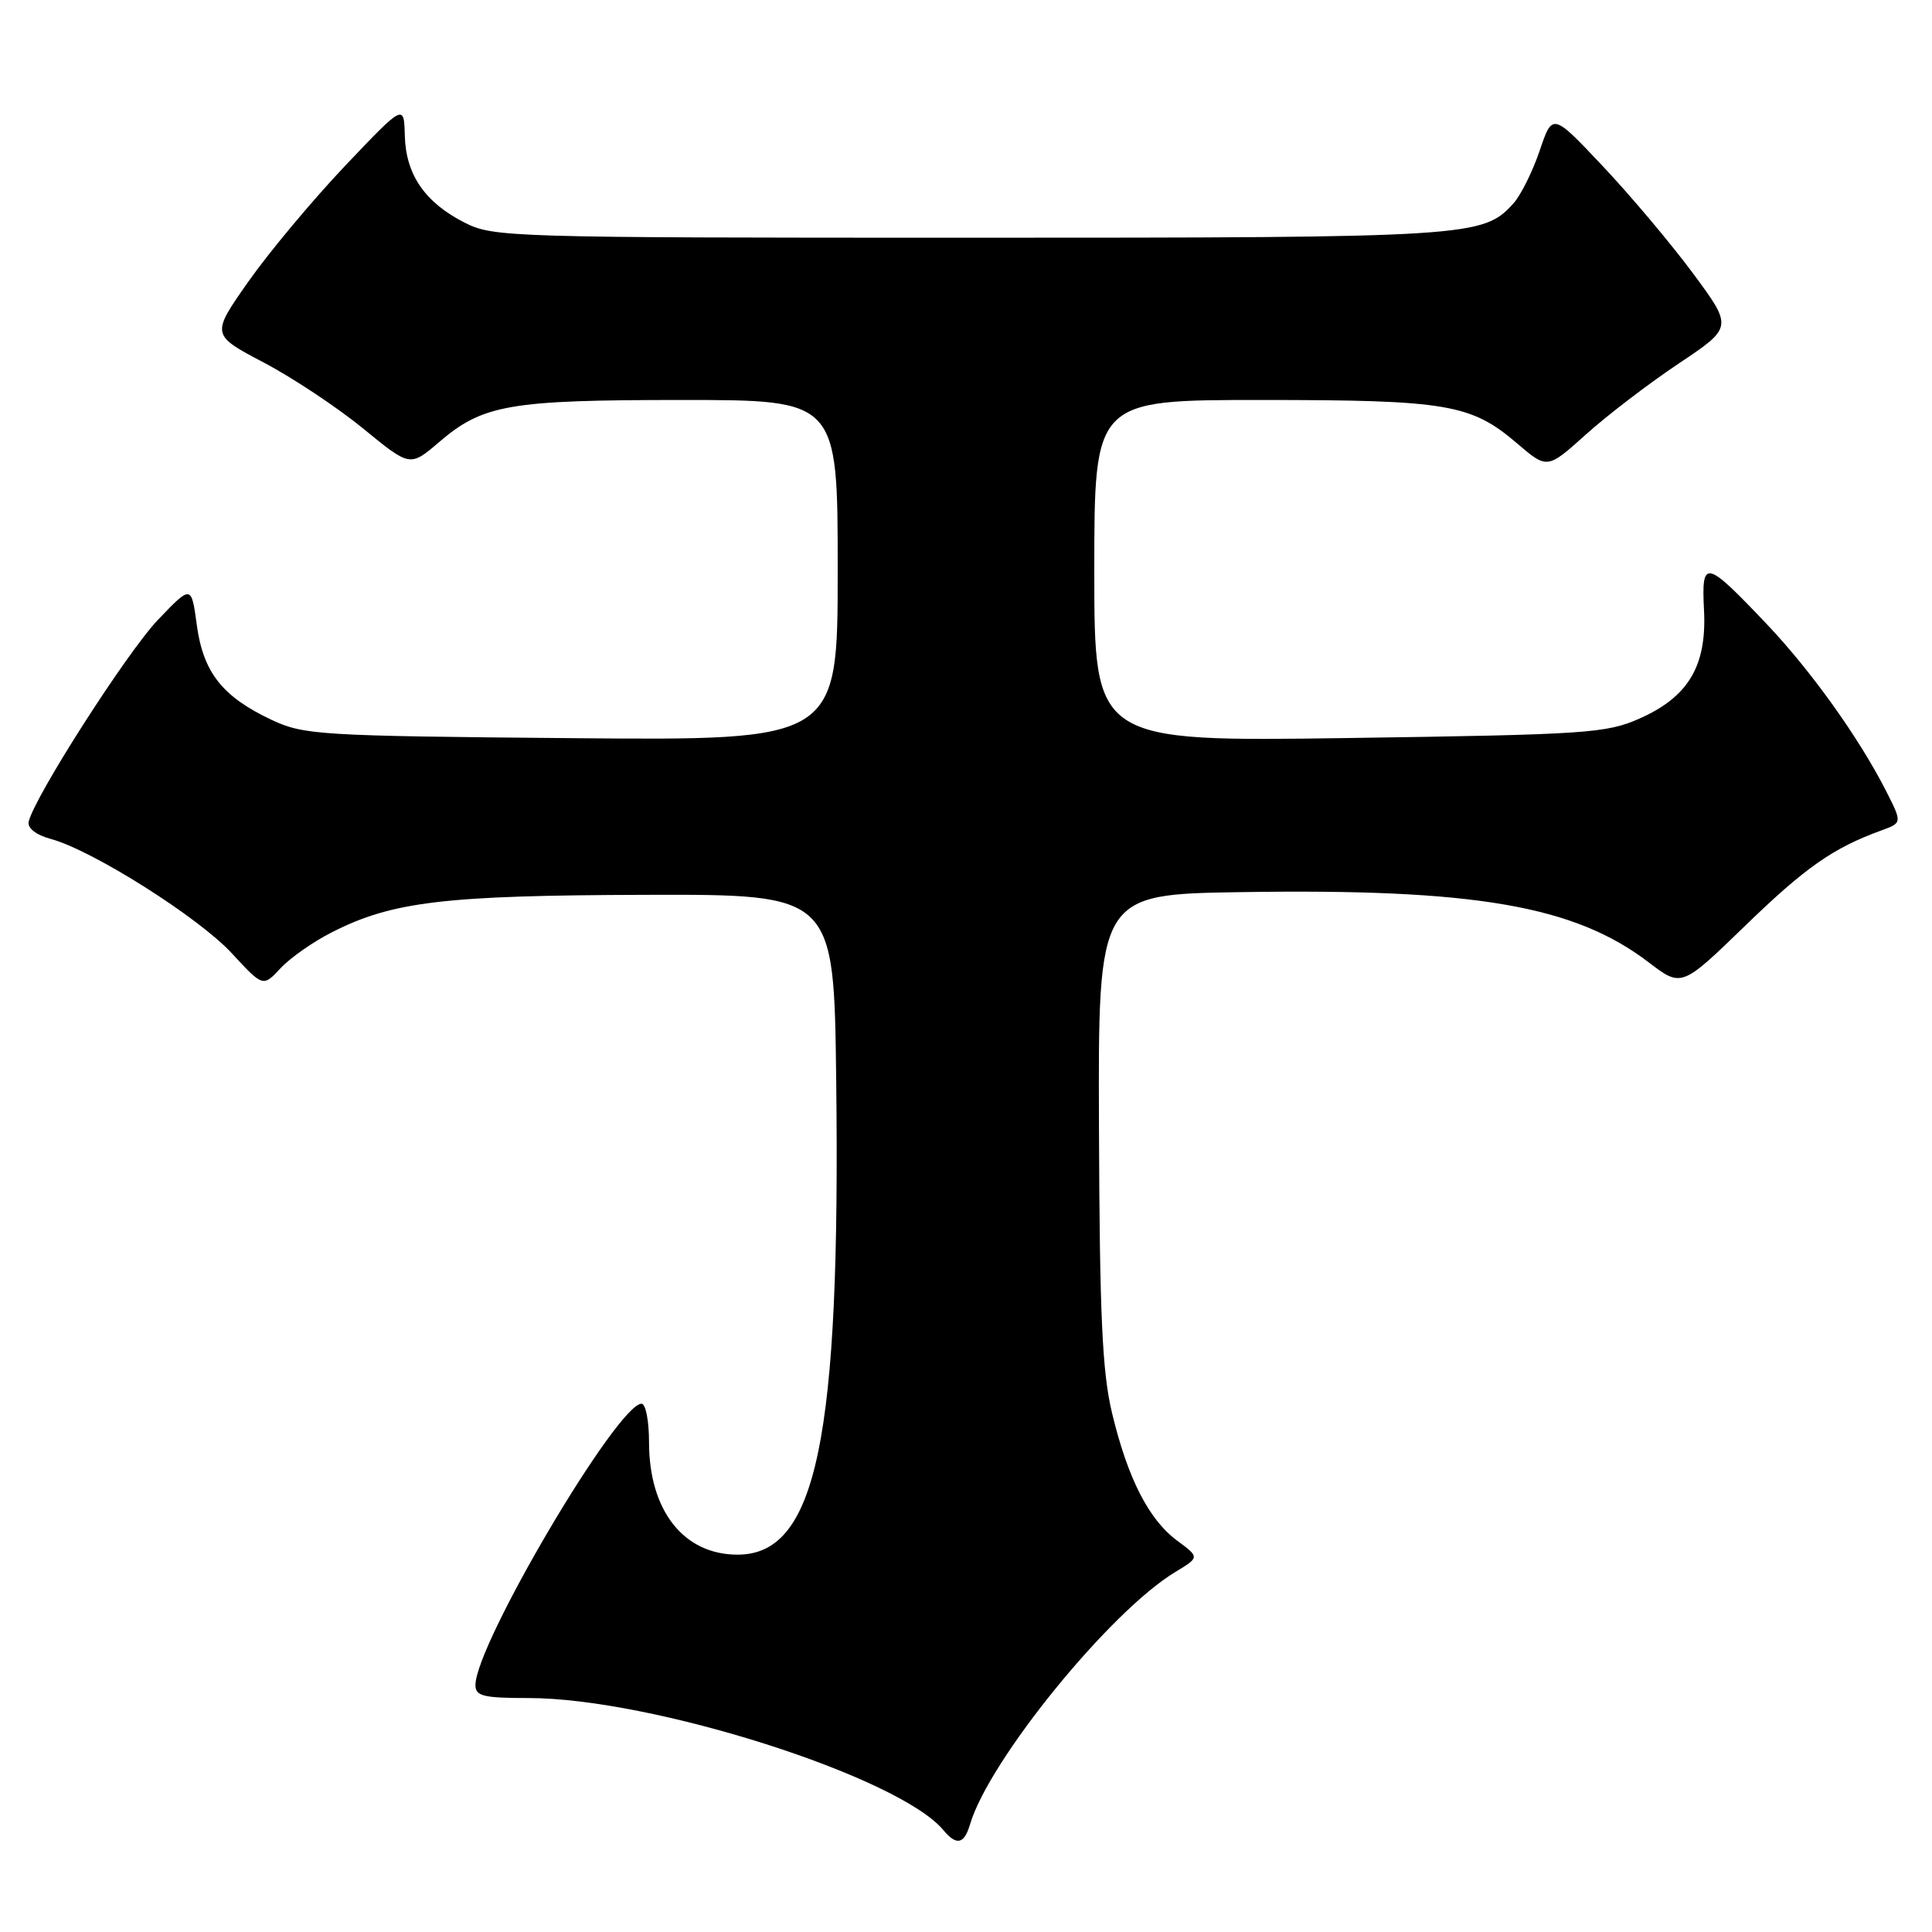 <?xml version="1.0" encoding="UTF-8" standalone="no"?>
<!DOCTYPE svg PUBLIC "-//W3C//DTD SVG 1.1//EN" "http://www.w3.org/Graphics/SVG/1.1/DTD/svg11.dtd" >
<svg xmlns="http://www.w3.org/2000/svg" xmlns:xlink="http://www.w3.org/1999/xlink" version="1.1" viewBox="0 0 256 256">
 <g >
 <path fill="currentColor"
d=" M 128.53 241.75 C 131.03 233.26 147.09 213.51 155.73 208.30 C 158.96 206.35 158.96 206.35 155.99 204.15 C 152.22 201.37 149.43 195.89 147.36 187.27 C 146.05 181.84 145.71 174.37 145.62 149.50 C 145.50 118.50 145.50 118.50 164.50 118.21 C 195.45 117.73 208.60 120.00 218.44 127.50 C 222.81 130.84 222.81 130.84 231.24 122.67 C 239.23 114.93 242.88 112.37 249.28 110.04 C 252.06 109.03 252.06 109.03 249.89 104.76 C 246.31 97.74 239.96 88.86 234.07 82.66 C 225.97 74.13 225.44 74.01 225.79 80.85 C 226.17 88.24 223.72 92.35 217.23 95.22 C 212.84 97.16 210.21 97.34 178.76 97.79 C 145.00 98.28 145.00 98.28 145.00 75.64 C 145.00 53.00 145.00 53.00 167.13 53.00 C 191.77 53.00 194.93 53.54 201.02 58.75 C 205.02 62.17 205.02 62.17 210.12 57.59 C 212.92 55.06 218.46 50.83 222.42 48.18 C 229.62 43.37 229.62 43.37 224.33 36.22 C 221.42 32.29 216.04 25.90 212.37 22.01 C 205.71 14.95 205.71 14.95 204.01 19.98 C 203.07 22.74 201.51 25.89 200.53 26.96 C 196.52 31.40 194.88 31.50 128.50 31.50 C 67.48 31.50 65.38 31.44 61.56 29.50 C 56.31 26.83 53.77 23.14 53.64 17.97 C 53.53 13.76 53.53 13.76 45.70 22.00 C 41.40 26.54 35.65 33.42 32.92 37.30 C 27.96 44.36 27.96 44.36 34.95 48.04 C 38.79 50.06 44.72 54.00 48.13 56.79 C 54.33 61.87 54.33 61.87 58.16 58.60 C 63.99 53.60 67.46 53.00 90.37 53.00 C 111.00 53.00 111.00 53.00 111.00 75.56 C 111.00 98.12 111.00 98.12 75.75 97.81 C 42.30 97.52 40.27 97.39 36.00 95.39 C 29.47 92.32 26.93 89.10 26.08 82.83 C 25.36 77.50 25.36 77.50 20.93 82.13 C 16.83 86.42 4.48 105.71 3.80 108.89 C 3.62 109.74 4.79 110.64 6.78 111.18 C 12.28 112.68 26.35 121.57 30.72 126.32 C 34.85 130.79 34.85 130.79 37.17 128.30 C 38.45 126.92 41.52 124.77 44.00 123.52 C 51.99 119.46 58.85 118.64 85.50 118.57 C 110.50 118.50 110.50 118.50 110.80 143.00 C 111.38 190.72 108.21 206.00 97.73 206.00 C 90.59 206.00 86.00 200.17 86.00 191.10 C 86.00 188.29 85.56 186.00 85.01 186.00 C 81.83 186.00 63.00 217.89 63.00 223.28 C 63.00 224.74 64.04 225.00 70.04 225.00 C 86.41 225.00 119.12 235.42 125.01 242.51 C 126.74 244.59 127.76 244.37 128.53 241.75 Z "/>
</g>
</svg>